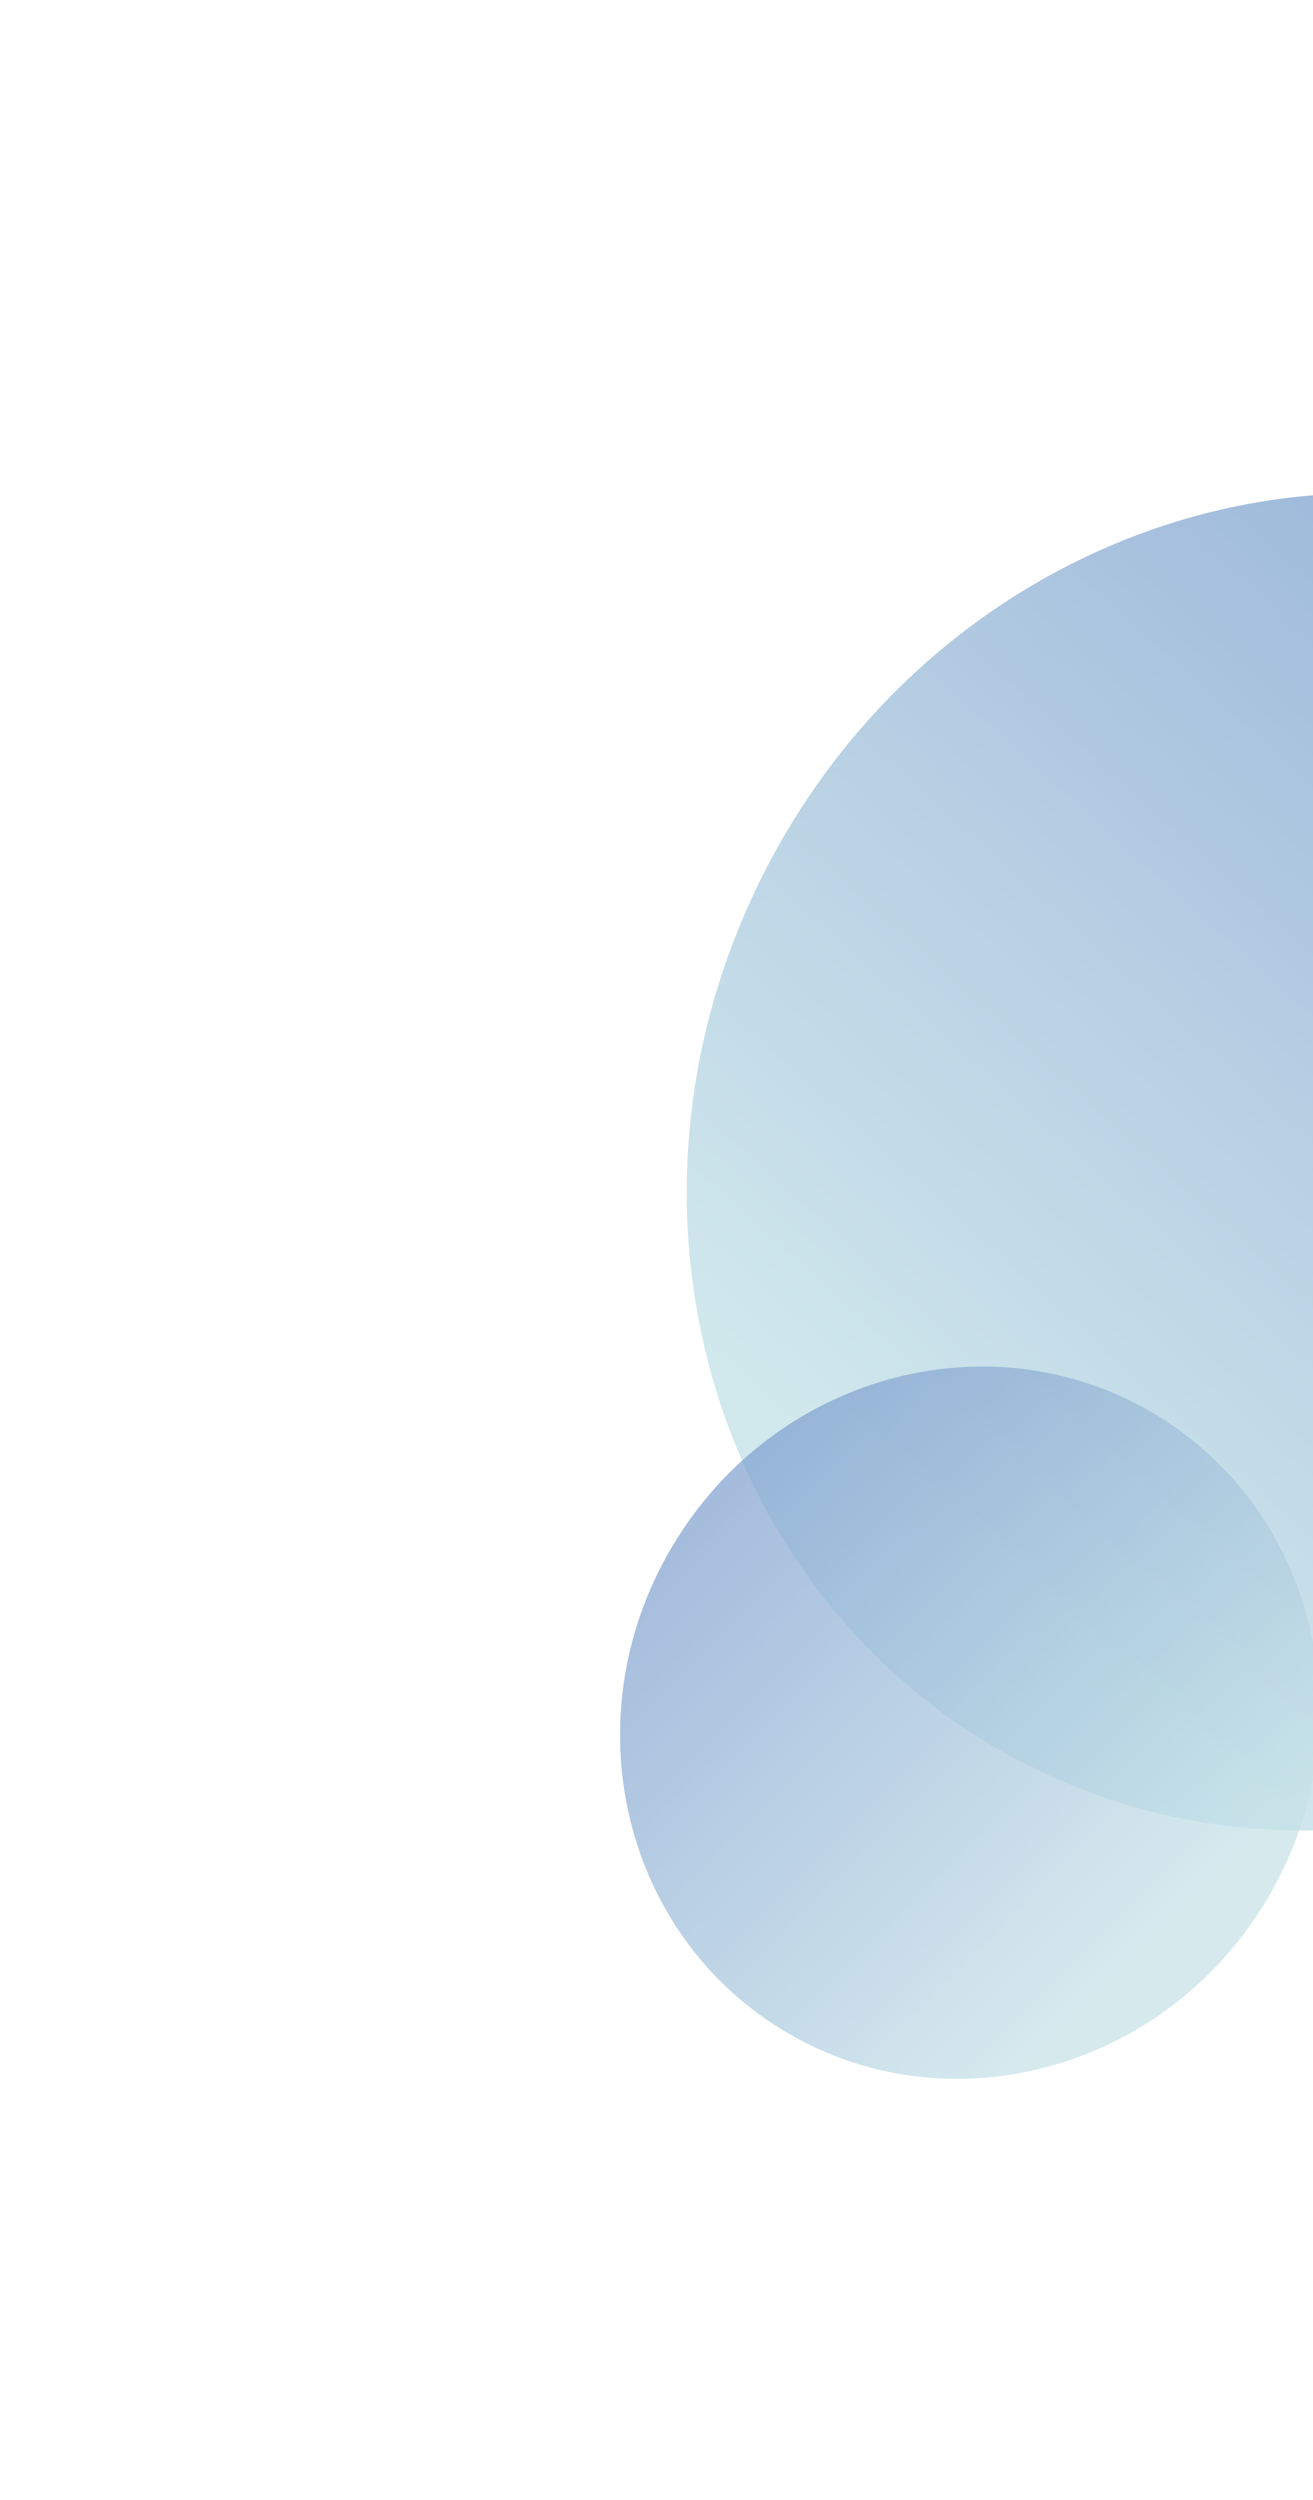 <svg width="474" height="902" viewBox="0 0 474 902" fill="none" xmlns="http://www.w3.org/2000/svg">
<path d="M369.261 635.893C256.212 577.451 214.729 433.044 276.606 313.351C338.483 193.657 480.288 144.002 593.337 202.444C706.386 260.886 747.869 405.293 685.992 524.987C624.115 644.681 482.31 694.335 369.261 635.893Z" fill="url(#paint0_linear_402_1197)" fill-opacity="0.8"/>
<path d="M456.216 687.183C418.477 748.158 340.367 768.179 281.753 731.901C223.139 695.623 206.216 616.784 243.955 555.809C281.694 494.834 359.803 474.813 418.418 511.091C477.032 547.368 493.955 626.208 456.216 687.183Z" fill="url(#paint1_linear_402_1197)" fill-opacity="0.7"/>
<defs>
<linearGradient id="paint0_linear_402_1197" x1="275.445" y1="502.528" x2="615.943" y2="124.523" gradientUnits="userSpaceOnUse">
<stop stop-color="#C5E2E8"/>
<stop offset="1" stop-color="#7395CB"/>
</linearGradient>
<linearGradient id="paint1_linear_402_1197" x1="380.545" y1="736.16" x2="195.874" y2="550.658" gradientUnits="userSpaceOnUse">
<stop stop-color="#C5E2E8"/>
<stop offset="1" stop-color="#7395CB"/>
</linearGradient>
</defs>
</svg>
